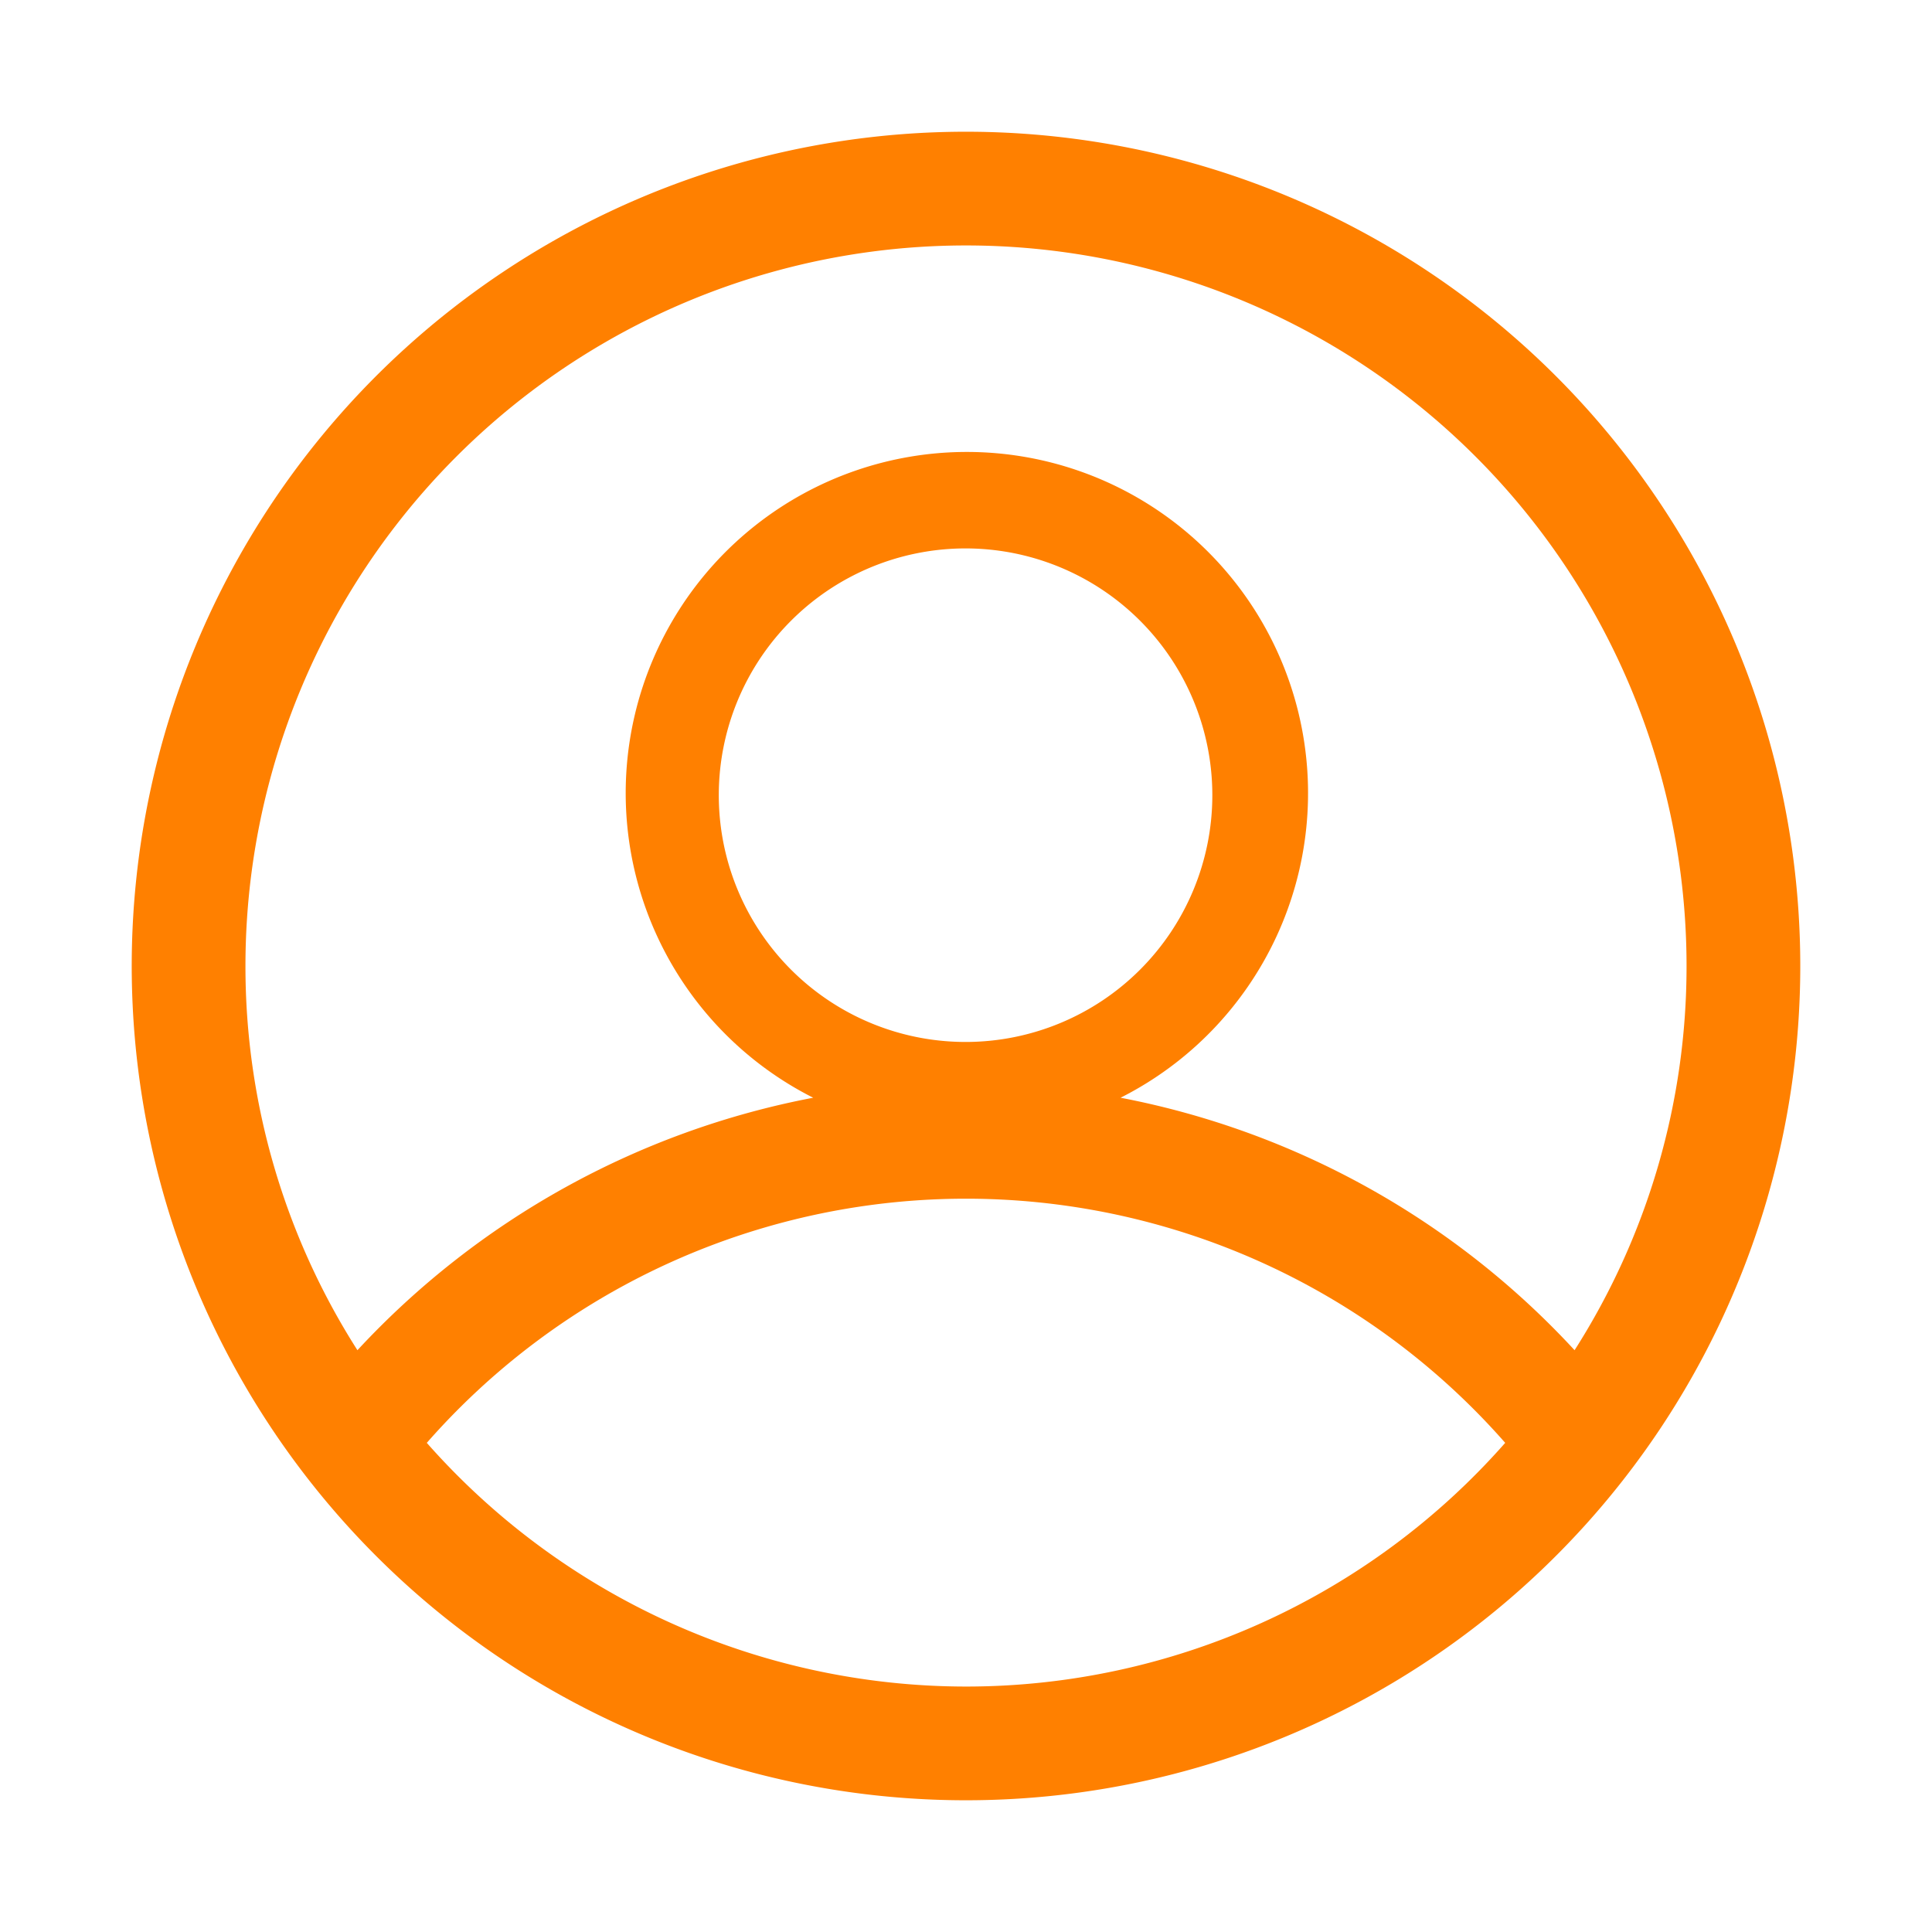 <?xml version="1.0" standalone="no"?>
<!DOCTYPE svg PUBLIC "-//W3C//DTD SVG 1.1//EN" "http://www.w3.org/Graphics/SVG/1.1/DTD/svg11.dtd">
<svg class="icon" width="128px" height="128.00px" viewBox="0 0 1024 1024" version="1.1" xmlns="http://www.w3.org/2000/svg">
<path fill="#FF8000" d="M512 69.818a442.182 442.182 0 1 0 442.182 442.182A442.182 442.182 0 0 0 512 69.818z m0 60.276A381.905 381.905 0 0 1 893.905 512a378.182 378.182 0 0 1-59.345 203.636A440.087 440.087 0 0 0 593.92 581.818a180.829 180.829 0 1 0-162.909 0 442.182 442.182 0 0 0-241.571 133.818A378.182 378.182 0 0 1 130.095 512 381.905 381.905 0 0 1 512 130.095z m0 422.167a130.793 130.793 0 1 1 130.56-130.793A130.793 130.793 0 0 1 512 552.262z m0 341.644a381.44 381.44 0 0 1-285.789-129.164 380.276 380.276 0 0 1 571.578 0A380.742 380.742 0 0 1 512 893.905z" />
</svg>